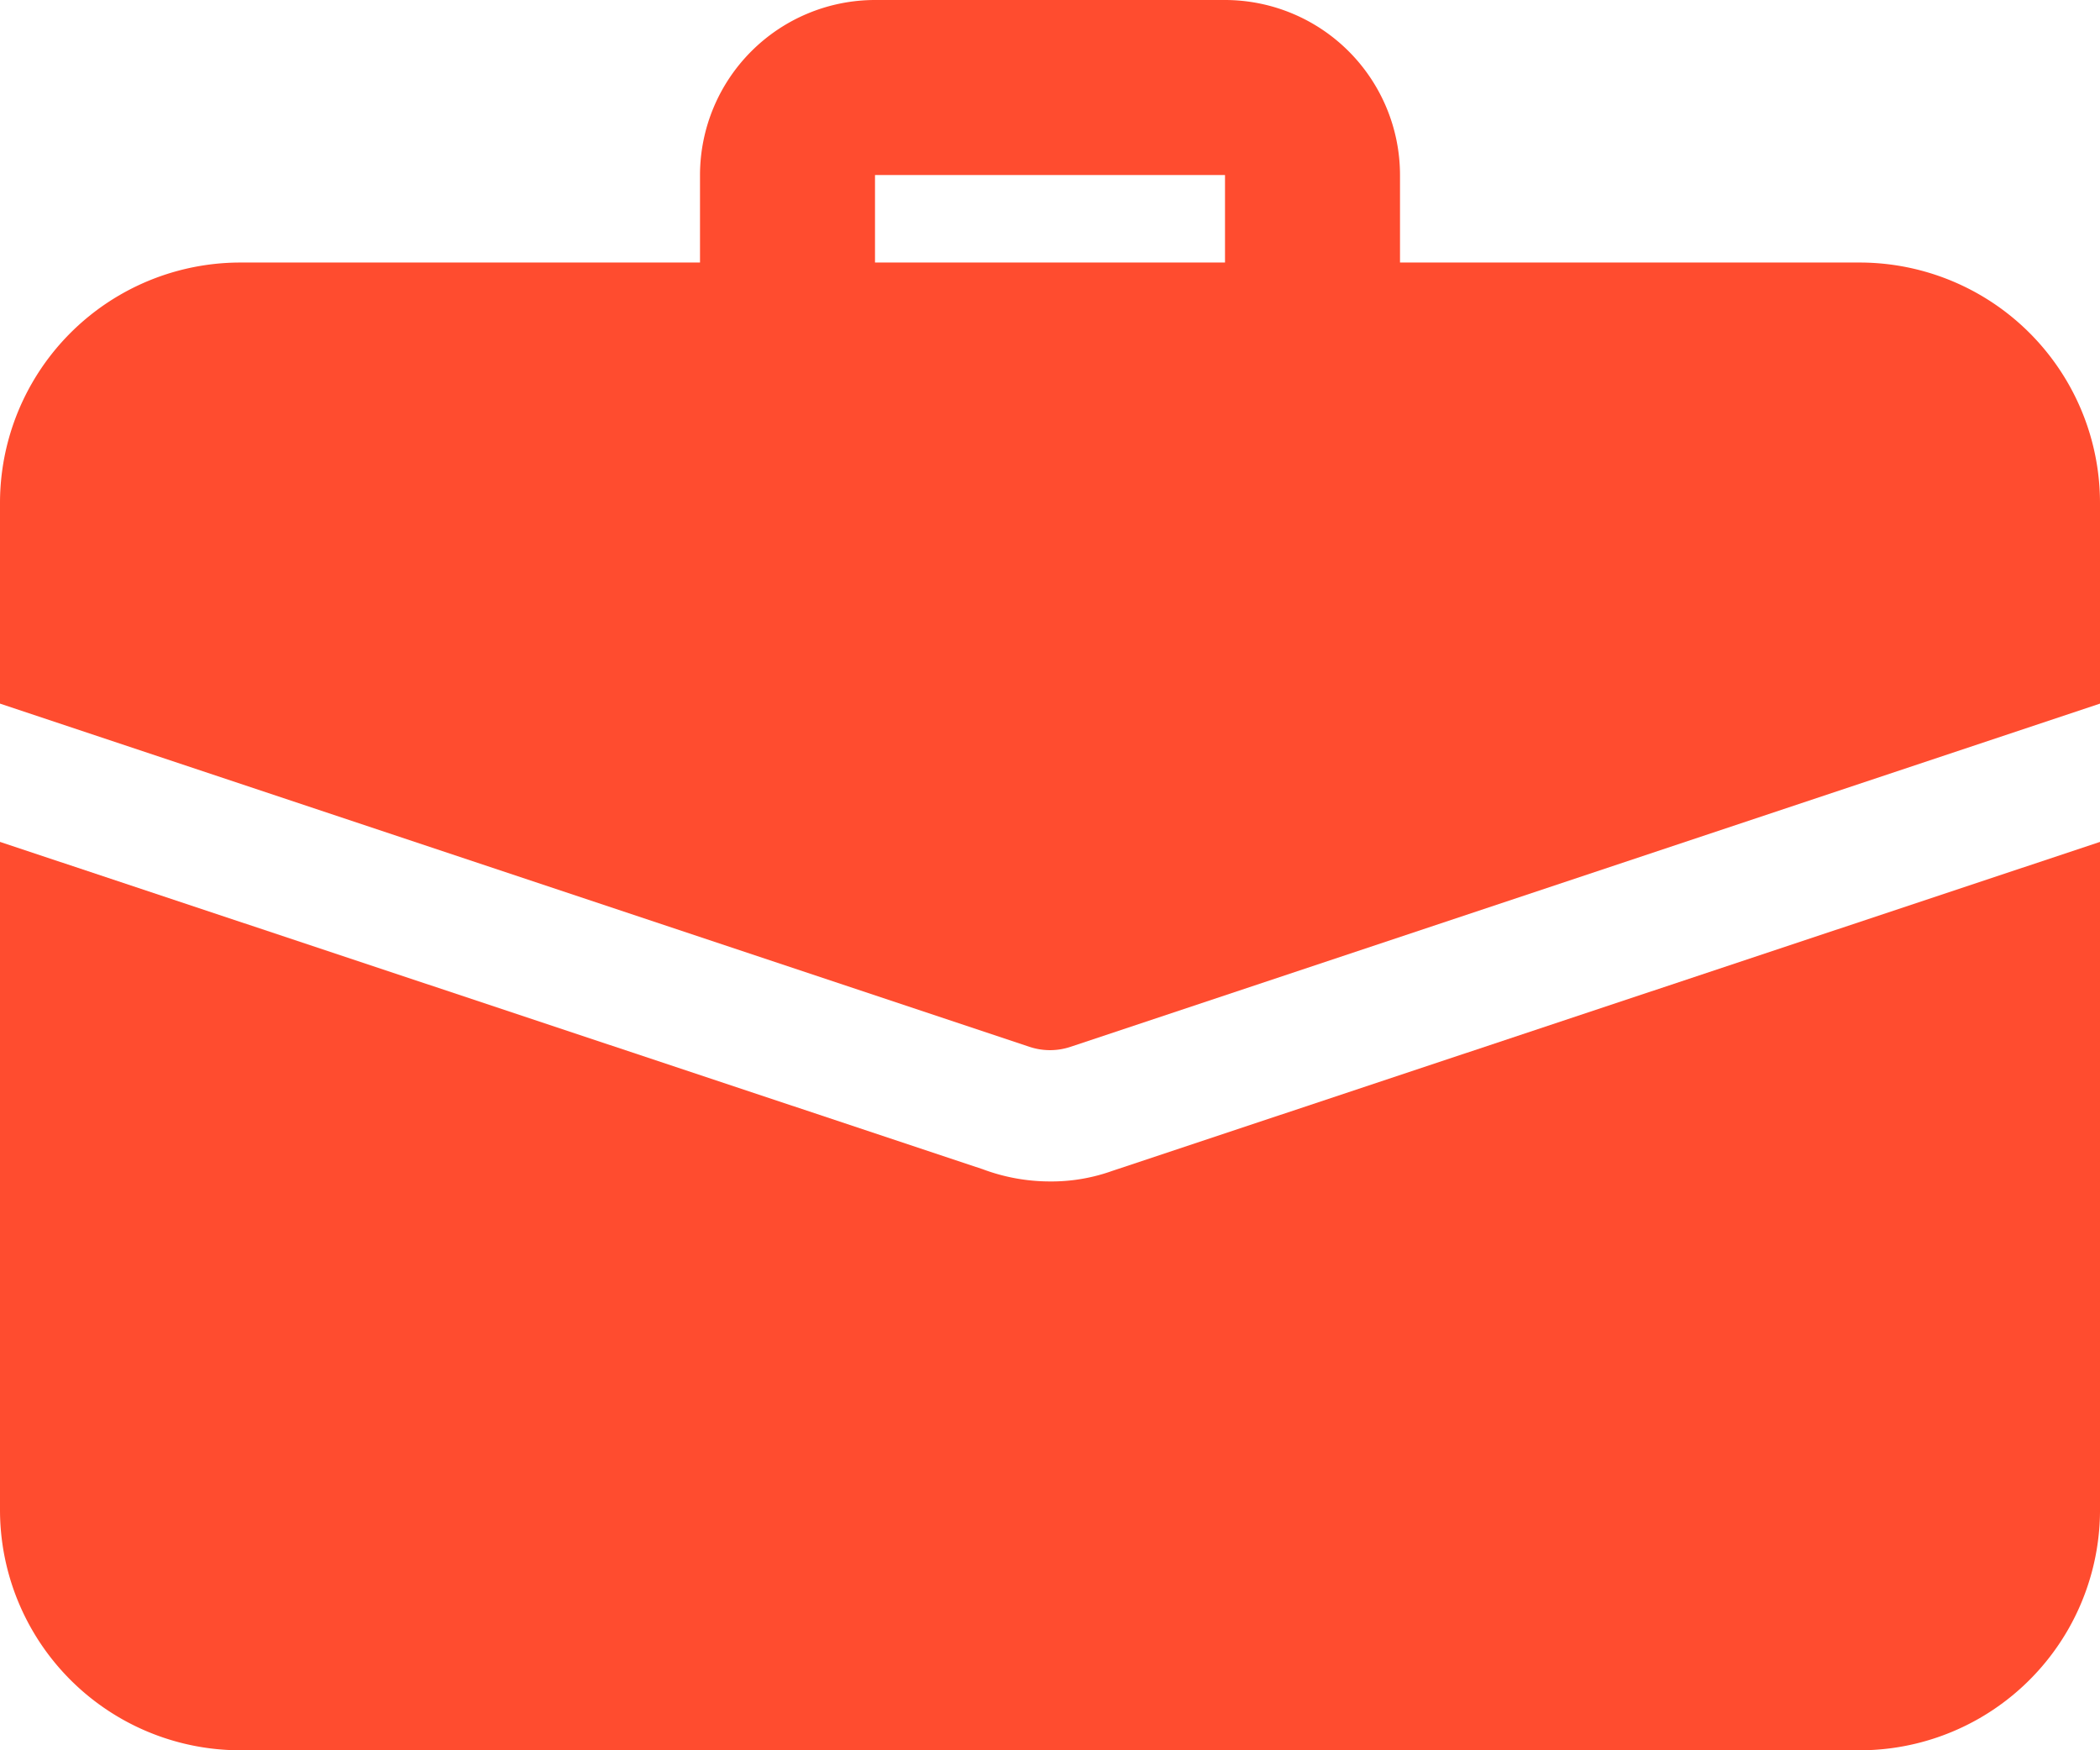 <svg xmlns="http://www.w3.org/2000/svg" width="158.963" height="132.469" viewBox="0 0 158.963 132.469">
  <g id="work-days" transform="translate(0 -2)">
    <path id="Path_136" data-name="Path 136" d="M54.364,31.806a6.626,6.626,0,0,1-6.623-6.623V15.247H21.247v9.935A6.623,6.623,0,0,1,8,25.182V15.247A13.26,13.26,0,0,1,21.247,2H47.741A13.26,13.26,0,0,1,60.988,15.247v9.935A6.626,6.626,0,0,1,54.364,31.806Z" transform="translate(44.988)" fill="#ff4c2f"/>
    <path id="Path_137" data-name="Path 137" d="M84.184,36.524a13.643,13.643,0,0,1-4.7.795,14.513,14.513,0,0,1-5.1-.927L0,11.62V62.157A18.2,18.2,0,0,0,18.215,80.372H140.749a18.2,18.2,0,0,0,18.215-18.215V11.62Z" transform="translate(0 54.098)" fill="#ff4c2f"/>
    <path id="Path_138" data-name="Path 138" d="M158.963,23.215V38.382L81.071,64.346a4.9,4.9,0,0,1-3.179,0L0,38.382V23.215A18.2,18.2,0,0,1,18.215,5H140.749A18.2,18.2,0,0,1,158.963,23.215Z" transform="translate(0 16.87)" fill="#ff4c2f"/>
  </g>
</svg>
